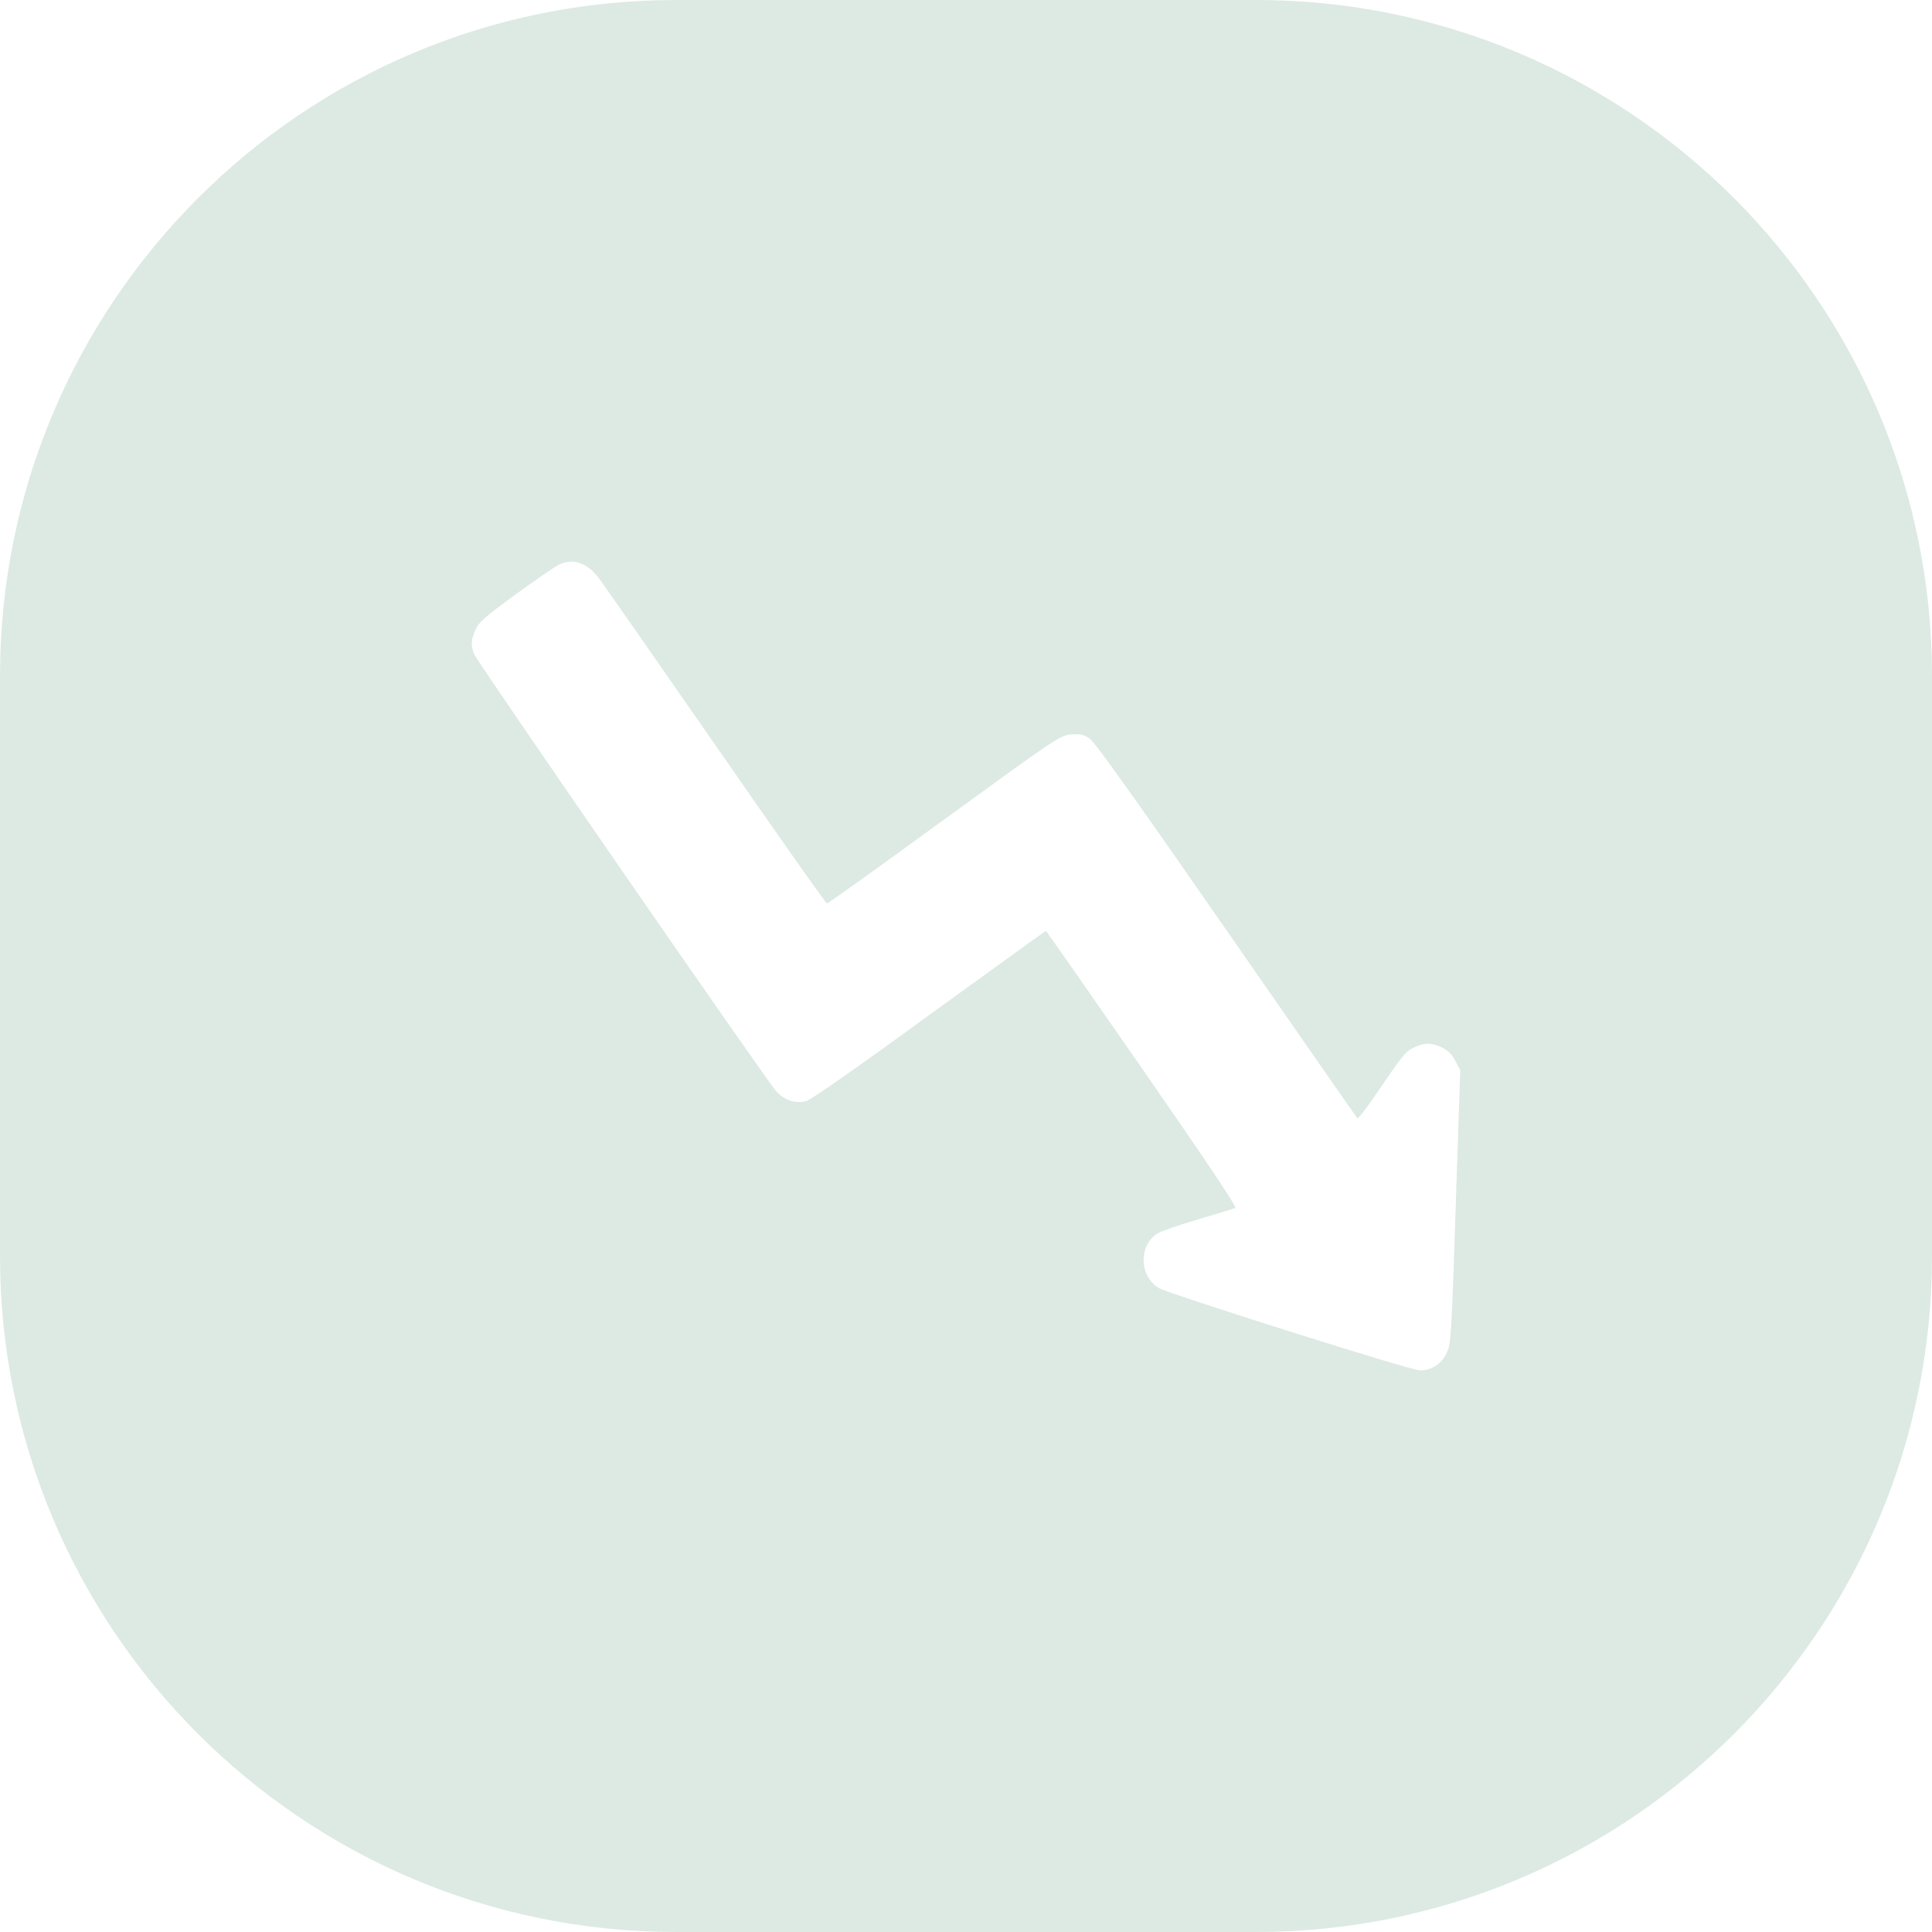 <svg width="40" height="40" viewBox="0 0 40 40" fill="none" xmlns="http://www.w3.org/2000/svg">
<path fill-rule="evenodd" clip-rule="evenodd" d="M40 14C40 6.268 33.732 -2.73984e-07 26 -6.11959e-07L14 -1.1365e-06C6.268 -1.47447e-06 -2.73984e-07 6.268 -6.11959e-07 14L-1.1365e-06 26C-1.47447e-06 33.732 6.268 40 14 40L26 40C33.732 40 40 33.732 40 26L40 14ZM10.661 12.317C11.069 12.021 11.469 11.746 11.549 11.703C11.834 11.55 12.128 11.633 12.37 11.934C12.455 12.038 13.548 13.607 14.803 15.416C16.058 17.224 17.099 18.706 17.121 18.706C17.142 18.706 18.239 17.922 19.553 16.963C21.922 15.241 21.952 15.224 22.182 15.207C22.373 15.193 22.441 15.207 22.564 15.294C22.666 15.363 23.568 16.627 25.393 19.259C26.869 21.386 28.085 23.134 28.102 23.151C28.115 23.169 28.268 22.977 28.438 22.728C29.067 21.809 29.088 21.783 29.267 21.691C29.484 21.582 29.637 21.582 29.863 21.691C29.986 21.752 30.067 21.839 30.135 21.97L30.233 22.153L30.139 24.986C30.05 27.705 30.041 27.823 29.952 28.01C29.841 28.246 29.641 28.372 29.395 28.372C29.203 28.372 24.202 26.79 23.994 26.668C23.589 26.424 23.568 25.81 23.951 25.544C24.027 25.496 24.41 25.361 24.802 25.247C25.197 25.13 25.546 25.025 25.576 25.008C25.61 24.986 24.993 24.066 23.649 22.127C22.56 20.558 21.663 19.273 21.654 19.273C21.646 19.273 20.561 20.057 19.243 21.011C17.771 22.088 16.793 22.768 16.691 22.798C16.479 22.855 16.24 22.781 16.075 22.598C15.879 22.389 9.891 13.72 9.823 13.555C9.742 13.367 9.75 13.25 9.844 13.036C9.912 12.884 10.04 12.77 10.661 12.317Z" fill="#DCEAE3"/>
</svg>
